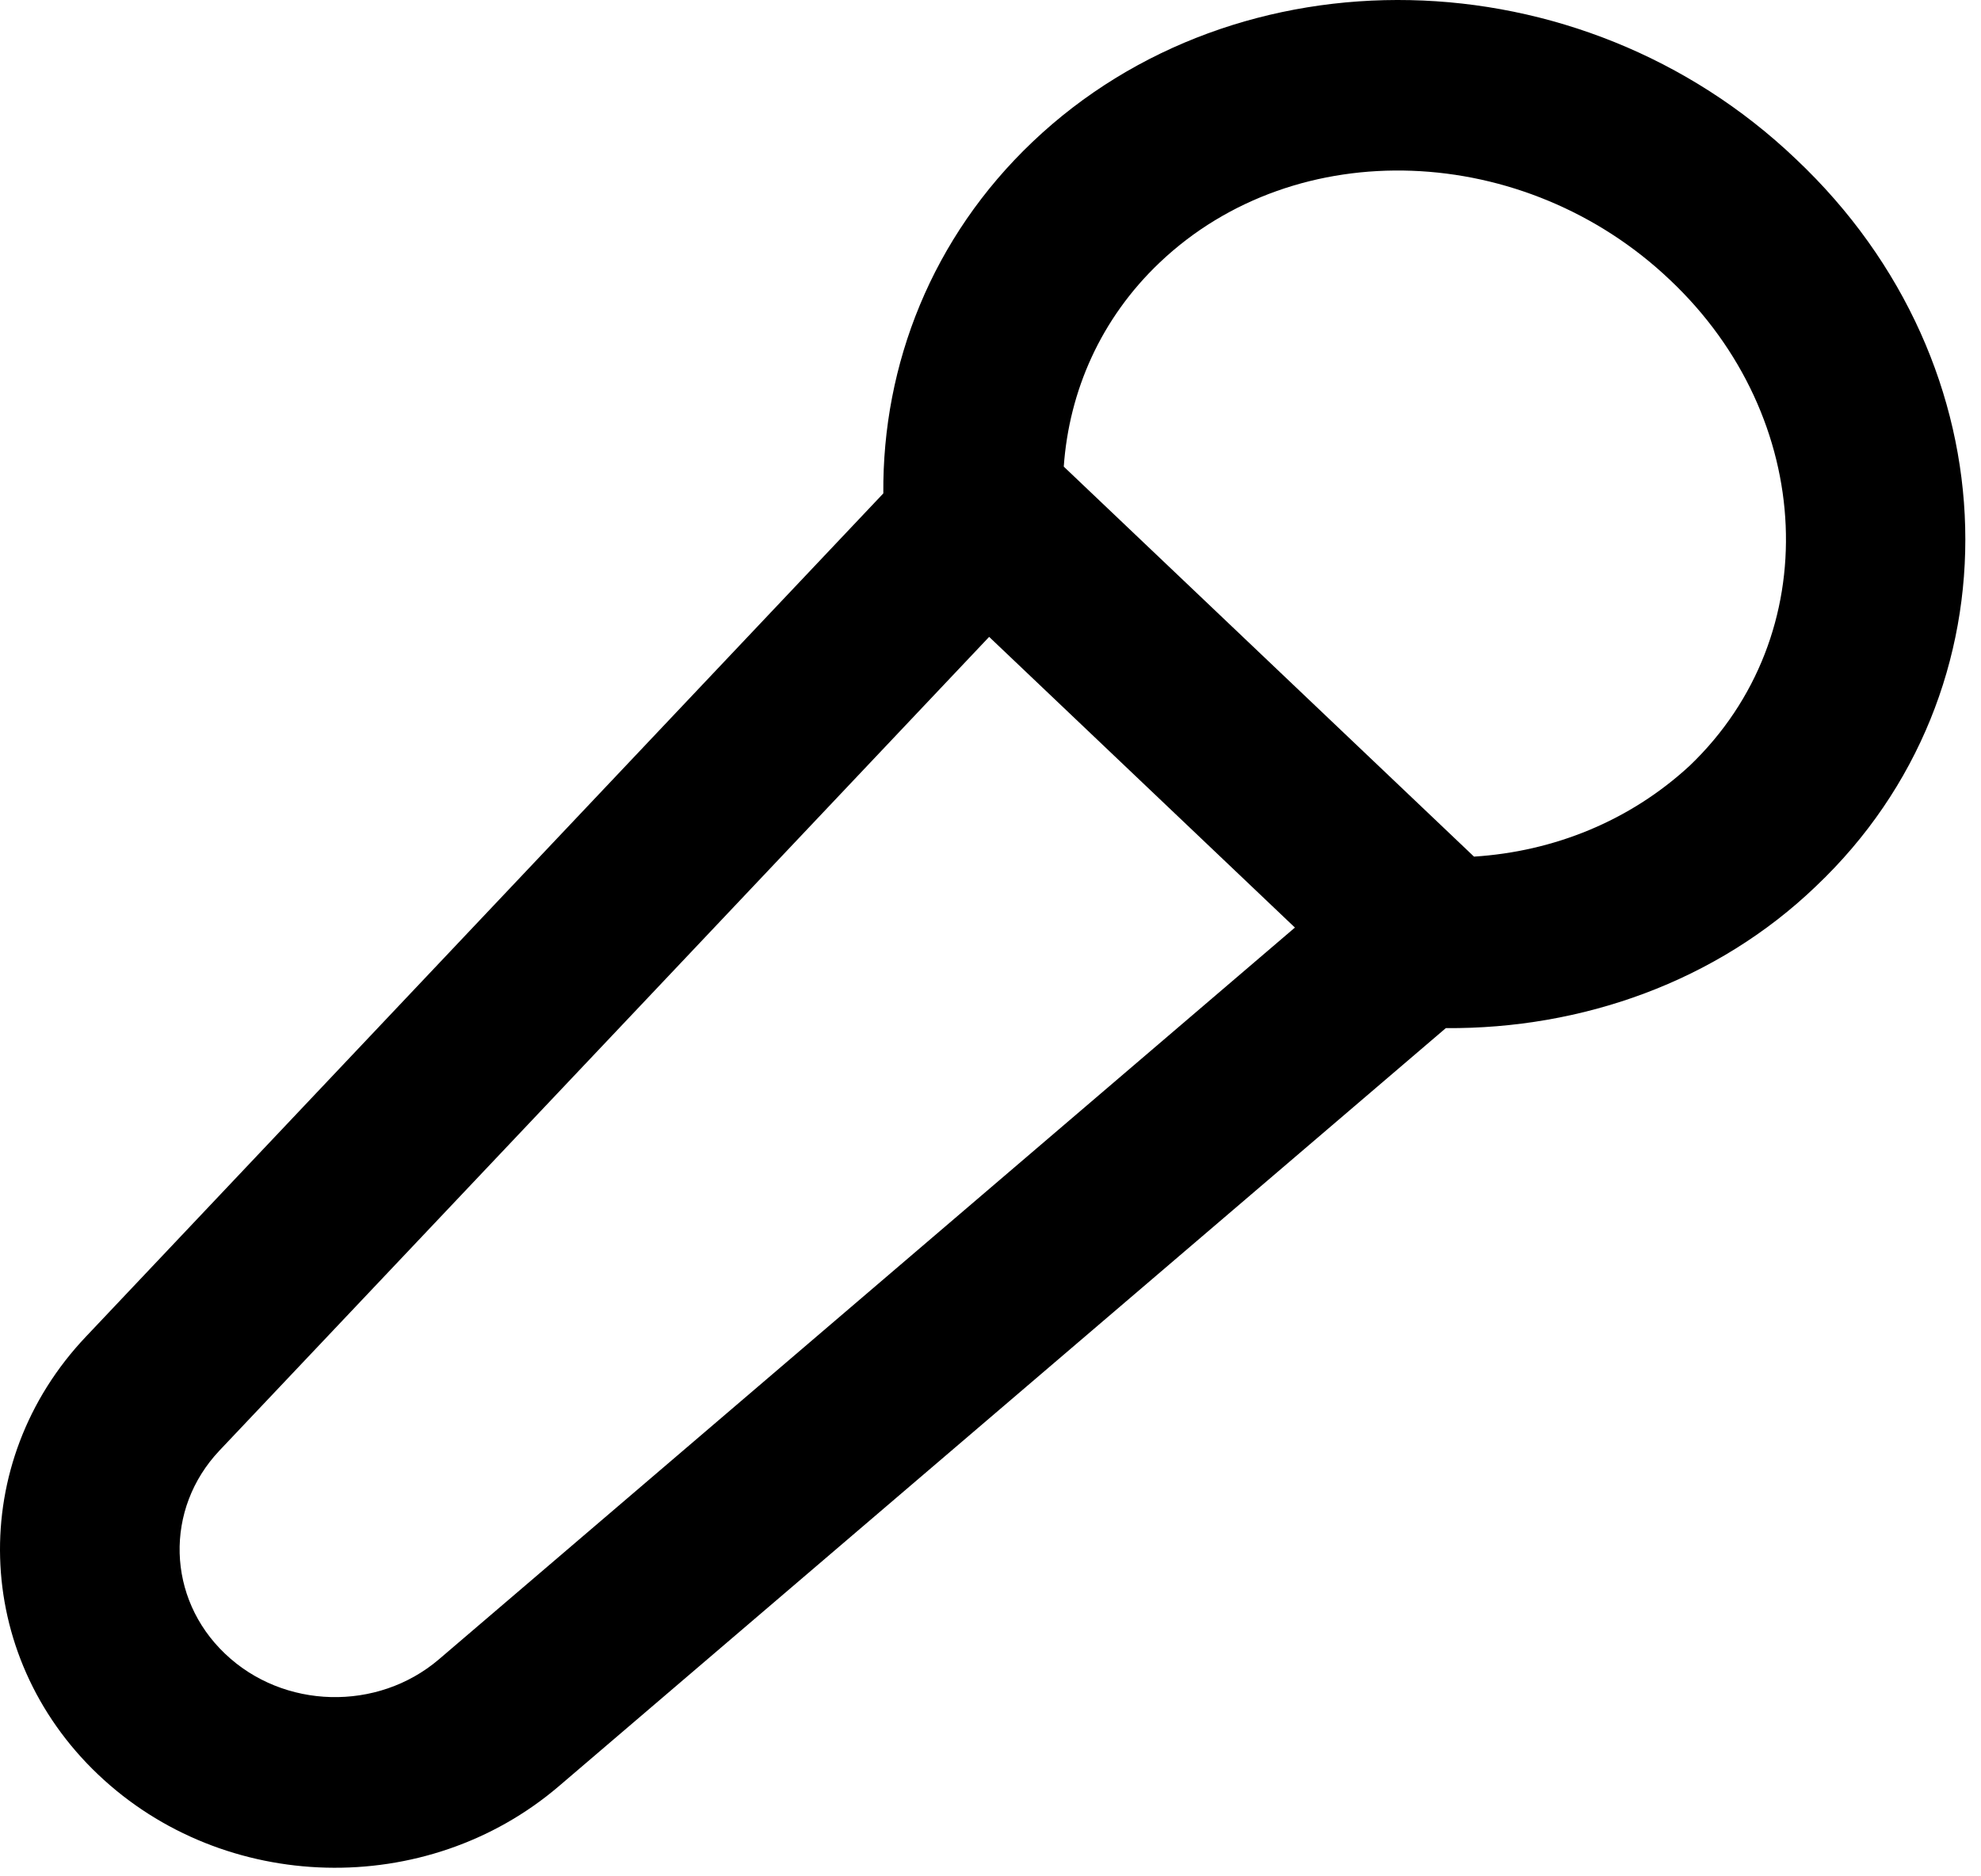 <svg width="57" height="54" viewBox="0 0 57 54" fill="none" xmlns="http://www.w3.org/2000/svg">
<path fill-rule="evenodd" clip-rule="evenodd" d="M25.416 14.2L2.476 38.464C-0.959 42.084 -0.797 47.628 2.82 51.067C6.446 54.516 12.277 54.661 16.084 51.403L41.601 29.589C45.513 29.617 49.388 28.256 52.251 25.506C58.167 19.898 57.976 10.525 51.678 4.581C45.466 -1.353 35.608 -1.525 29.711 4.082C26.819 6.832 25.388 10.48 25.416 14.2ZM37.259 26.695L12.629 47.755C10.864 49.262 8.154 49.198 6.474 47.592C4.795 45.995 4.728 43.427 6.313 41.748C12.678 35.025 24.043 23.002 28.461 18.329L37.259 26.695ZM42.412 24.653L30.608 13.429C30.761 11.26 31.667 9.173 33.366 7.558C37.307 3.81 43.882 4.091 48.052 8.057C52.251 12.022 52.537 18.283 48.624 22.031C46.888 23.637 44.693 24.508 42.412 24.653Z" fill="black"/>
</svg>
